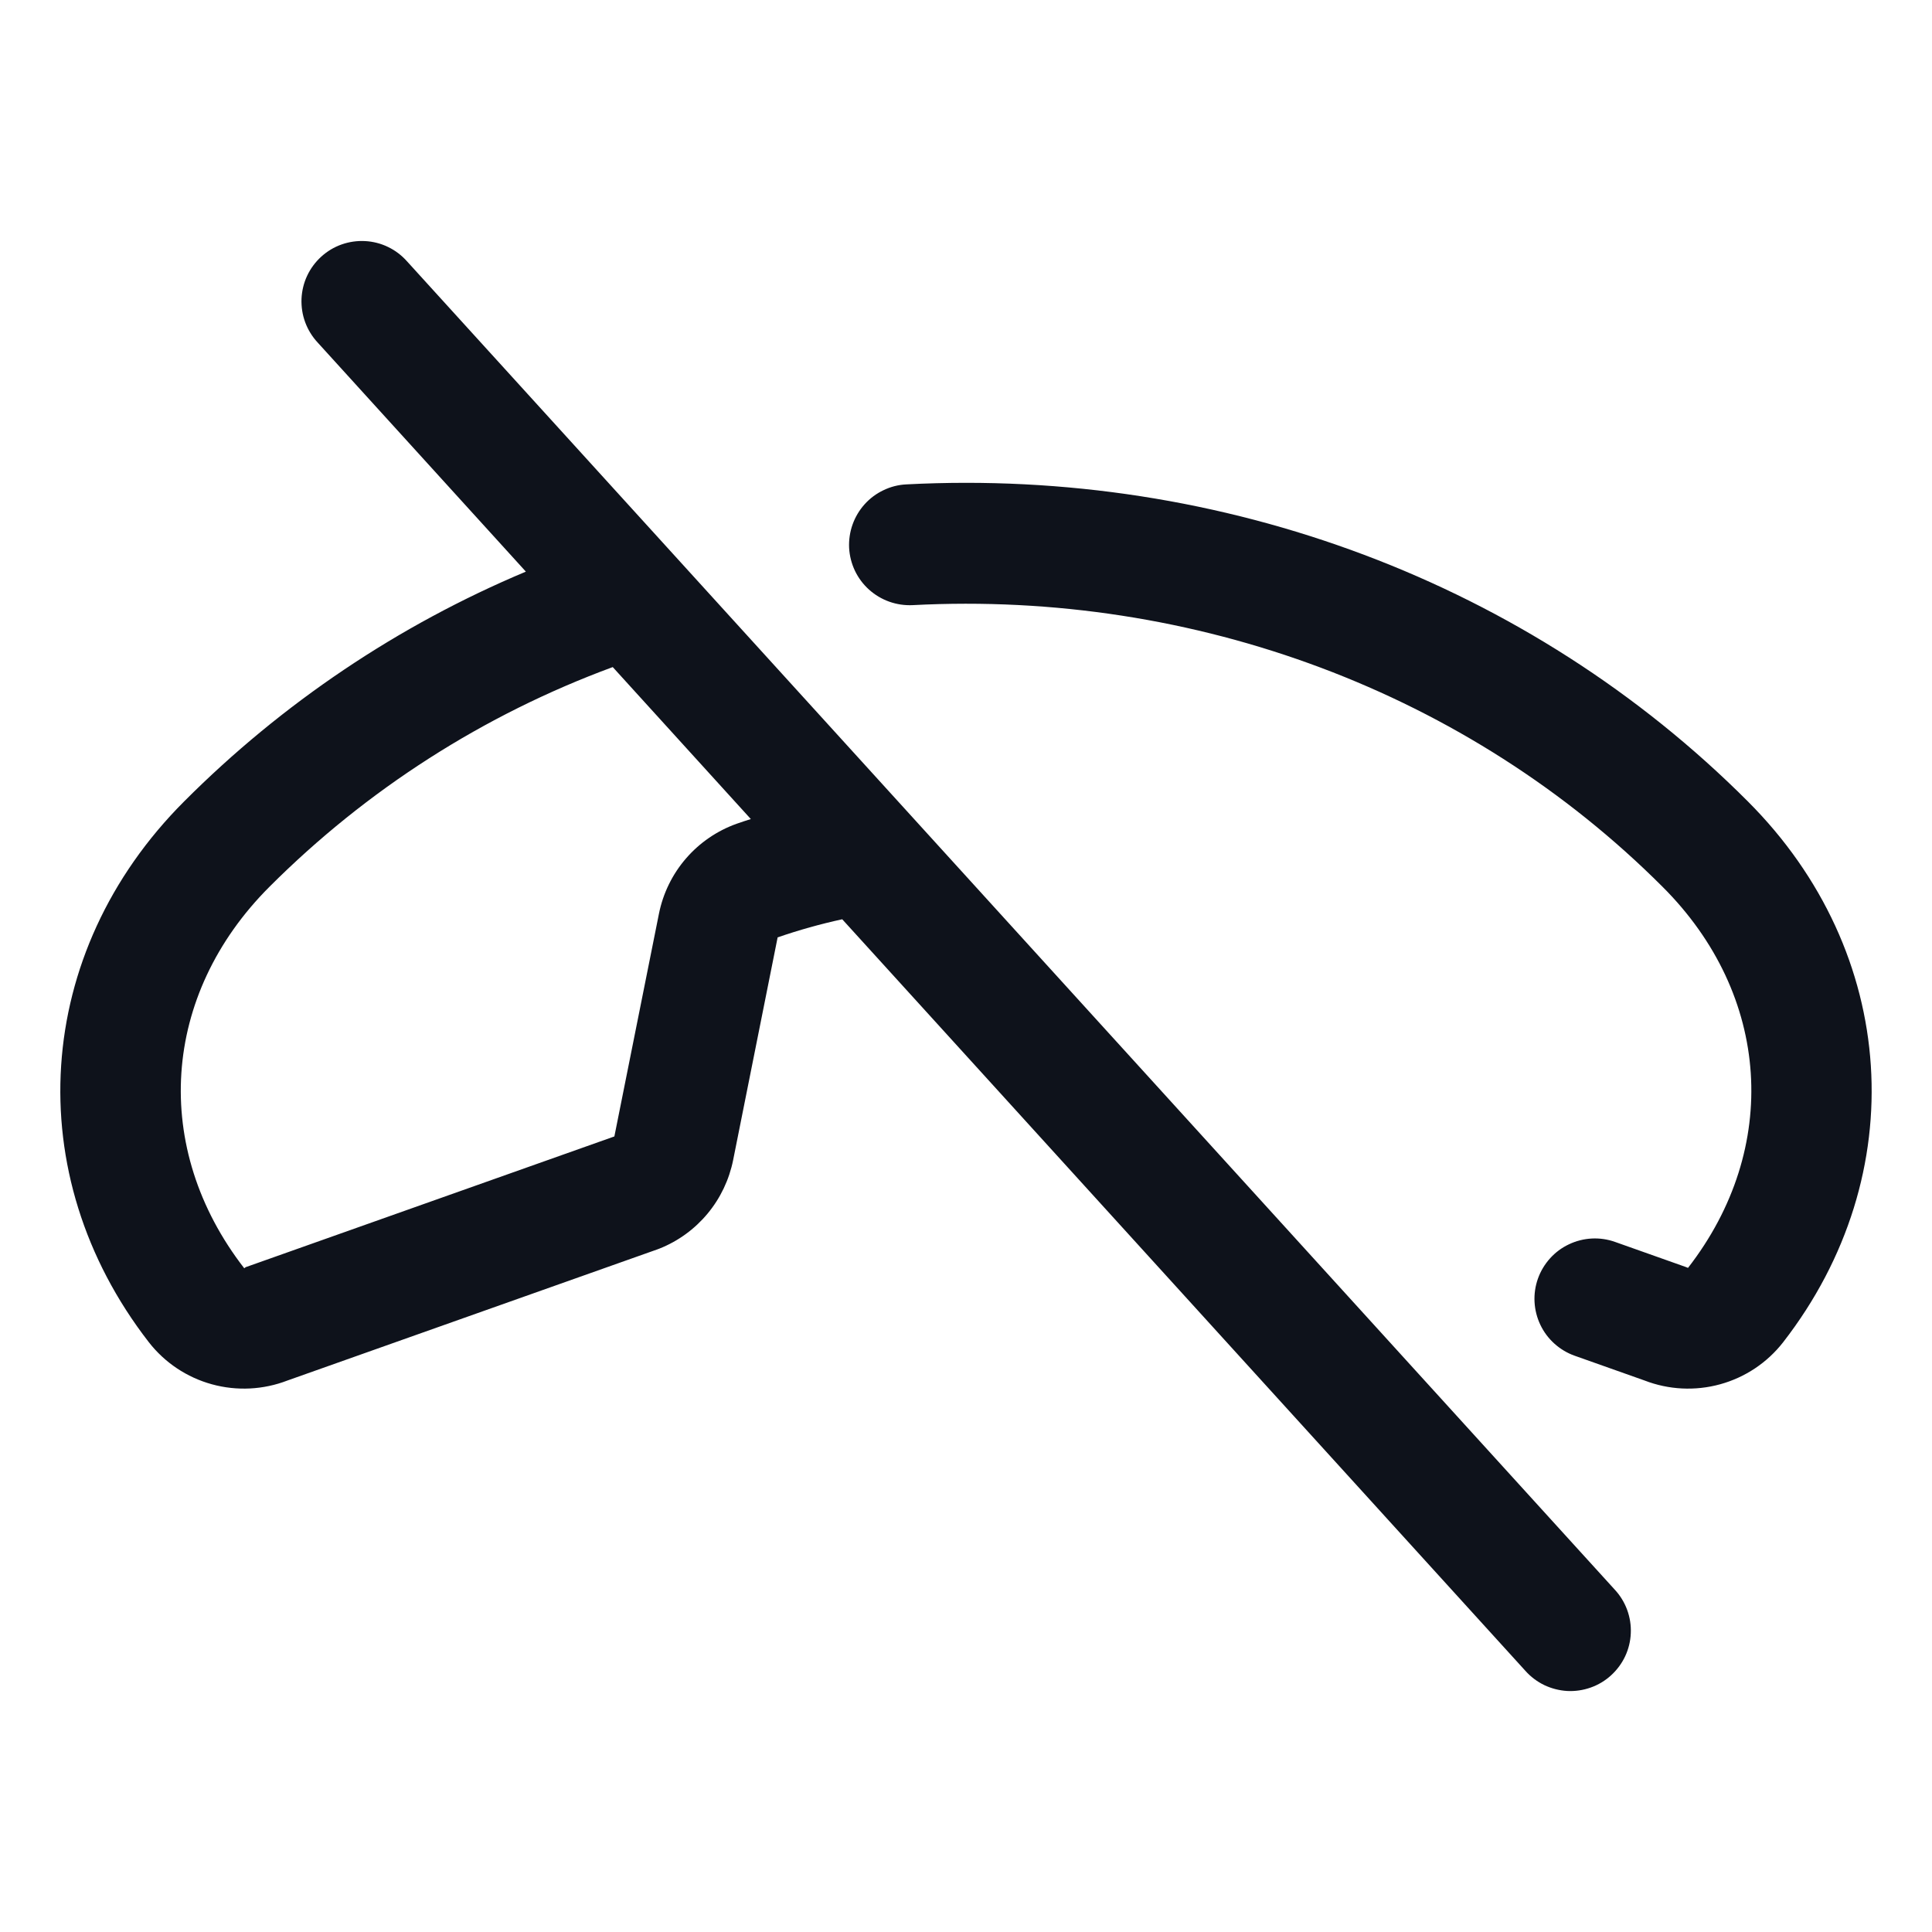 <svg width="32" height="32" viewBox="0 0 32 32" fill="none" xmlns="http://www.w3.org/2000/svg">
<path d="M6.741 4.328C6.653 4.229 6.547 4.148 6.428 4.091C6.309 4.033 6.179 4 6.047 3.993C5.915 3.986 5.783 4.005 5.658 4.049C5.533 4.093 5.419 4.162 5.321 4.251C5.223 4.34 5.143 4.448 5.087 4.568C5.031 4.687 5 4.817 4.994 4.949C4.989 5.082 5.009 5.214 5.055 5.338C5.101 5.462 5.171 5.576 5.261 5.673L8.71 9.468C6.594 10.356 4.672 11.649 3.051 13.273C0.551 15.773 0.311 19.455 2.465 22.231C2.729 22.57 3.095 22.814 3.509 22.928C3.923 23.042 4.362 23.02 4.763 22.865L10.887 20.694L10.924 20.68C11.233 20.557 11.506 20.358 11.719 20.102C11.932 19.846 12.077 19.541 12.143 19.215L12.88 15.526C13.23 15.405 13.588 15.305 13.95 15.226L25.264 27.673C25.352 27.772 25.458 27.852 25.577 27.91C25.697 27.967 25.826 28 25.958 28.008C26.09 28.015 26.223 27.995 26.347 27.951C26.472 27.907 26.587 27.838 26.684 27.749C26.782 27.66 26.862 27.552 26.918 27.433C26.974 27.313 27.006 27.183 27.011 27.051C27.017 26.919 26.996 26.787 26.95 26.662C26.904 26.538 26.834 26.424 26.744 26.328L6.741 4.328ZM12.204 13.643C11.878 13.759 11.588 13.957 11.362 14.219C11.136 14.48 10.982 14.796 10.914 15.135L10.176 18.823L4.079 20.985C4.066 20.985 4.058 21.001 4.045 21.006C2.504 19.019 2.67 16.479 4.465 14.686C6.074 13.077 8.013 11.836 10.149 11.049L12.436 13.566C12.359 13.591 12.281 13.615 12.204 13.643ZM29.535 22.231C29.271 22.57 28.905 22.814 28.491 22.928C28.077 23.042 27.638 23.02 27.238 22.865L26.081 22.455C25.957 22.411 25.844 22.343 25.746 22.255C25.648 22.167 25.569 22.061 25.513 21.943C25.399 21.703 25.384 21.428 25.473 21.178C25.517 21.054 25.585 20.941 25.673 20.843C25.761 20.745 25.867 20.666 25.986 20.61C26.225 20.496 26.5 20.481 26.75 20.57L27.921 20.985L27.959 21C29.496 19.019 29.334 16.479 27.535 14.686C24.328 11.479 19.8 9.778 15.116 10.023C14.985 10.029 14.854 10.01 14.73 9.966C14.606 9.922 14.492 9.854 14.394 9.766C14.296 9.678 14.217 9.572 14.16 9.453C14.104 9.334 14.071 9.206 14.064 9.074C14.058 8.943 14.077 8.812 14.121 8.688C14.165 8.564 14.233 8.45 14.321 8.352C14.409 8.254 14.515 8.175 14.634 8.119C14.752 8.062 14.881 8.029 15.012 8.023C20.262 7.749 25.341 9.66 28.949 13.273C31.448 15.771 31.689 19.455 29.535 22.231Z" fill="#0E121B"/>
</svg>
